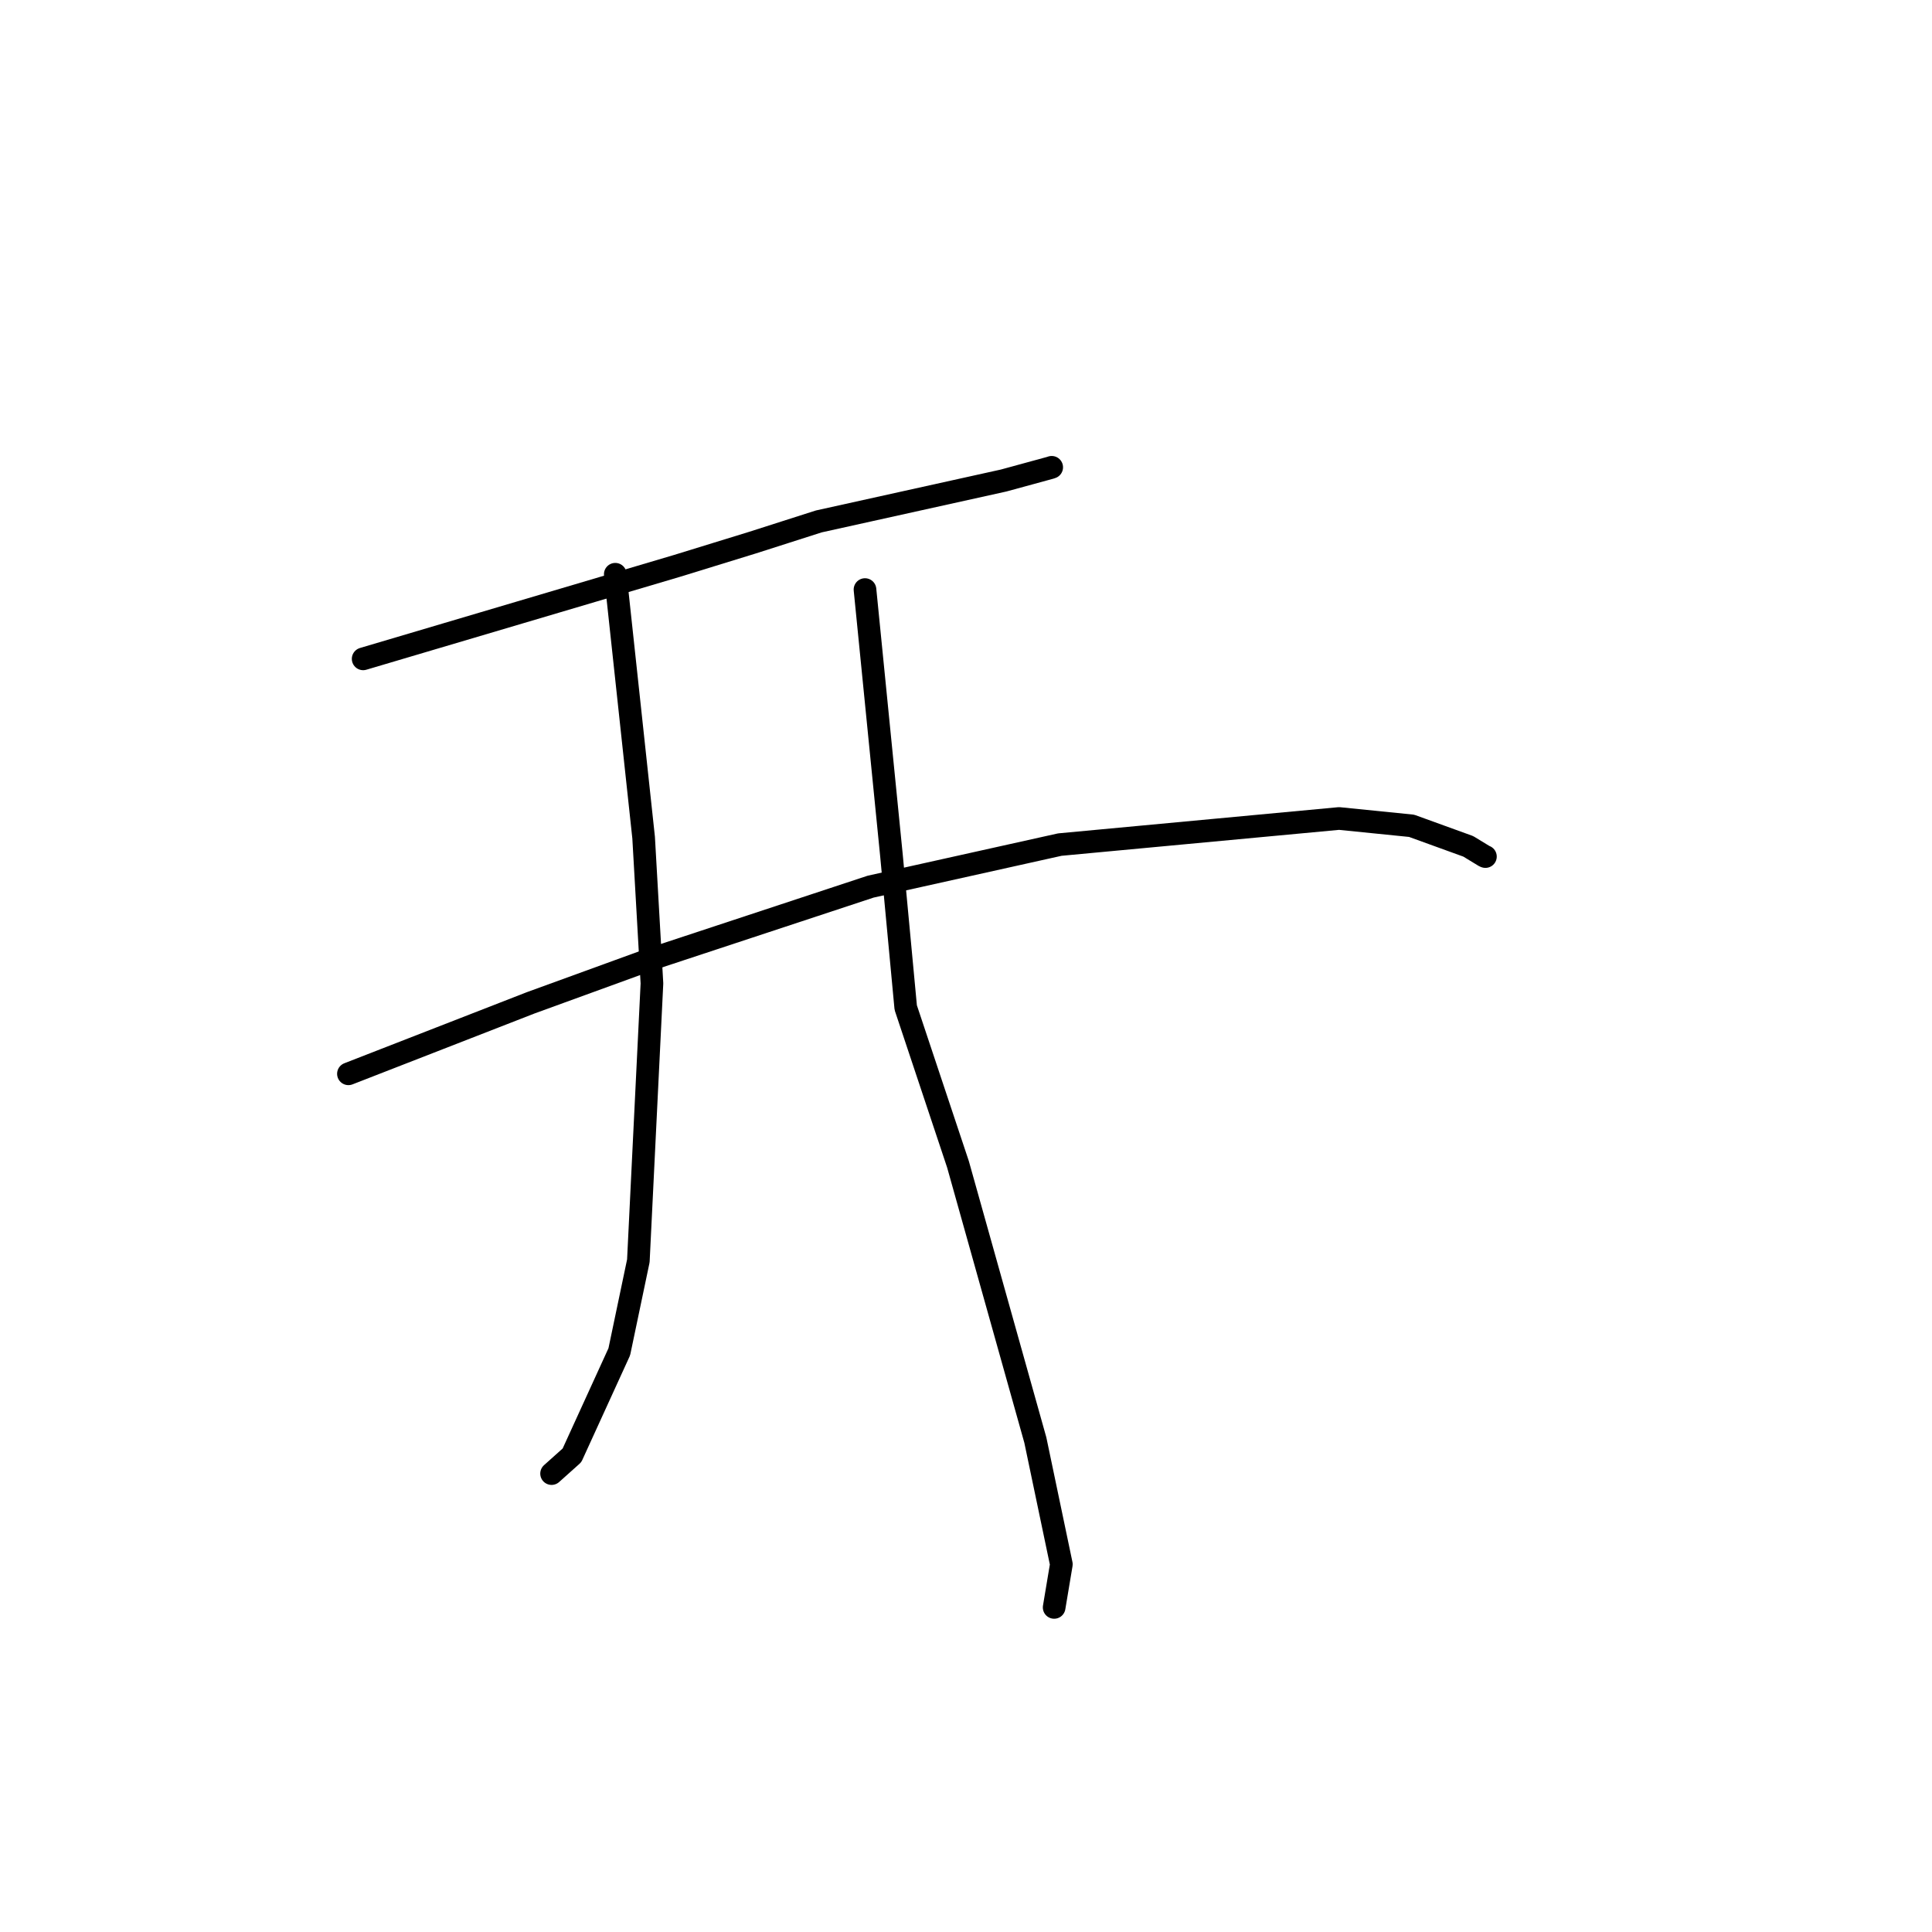 <?xml version="1.0" standalone="no"?>
    <svg width="256" height="256" xmlns="http://www.w3.org/2000/svg" version="1.1">
    <polyline stroke="black" stroke-width="3" stroke-linecap="round" fill="transparent" stroke-linejoin="round" points="48.119 87.303 68.918 81.142 89.718 74.98 99.74 71.892 108.492 69.092 132.982 63.673 139.17 61.983 139.339 61.925 139.357 61.919 139.357 61.919 139.357 61.919 " />
        <polyline stroke="black" stroke-width="3" stroke-linecap="round" fill="transparent" stroke-linejoin="round" points="46.168 142.286 58.238 137.585 70.307 132.884 85.828 127.237 115.365 117.486 140.435 111.912 177.434 108.454 187.044 109.424 194.553 112.146 196.685 113.444 196.813 113.495 196.827 113.5 196.827 113.5 " />
        <polyline stroke="black" stroke-width="3" stroke-linecap="round" fill="transparent" stroke-linejoin="round" points="81.527 76.09 83.406 93.539 85.284 110.988 86.386 130.308 84.585 167.07 82.059 179.117 75.788 192.842 73.333 195.04 73.087 195.259 " />
        <polyline stroke="black" stroke-width="3" stroke-linecap="round" fill="transparent" stroke-linejoin="round" points="114.616 78.119 116.369 95.733 118.123 113.347 120.014 133.511 126.939 154.283 137.188 190.819 140.635 207.278 139.767 212.471 139.681 212.991 " />
        </svg>